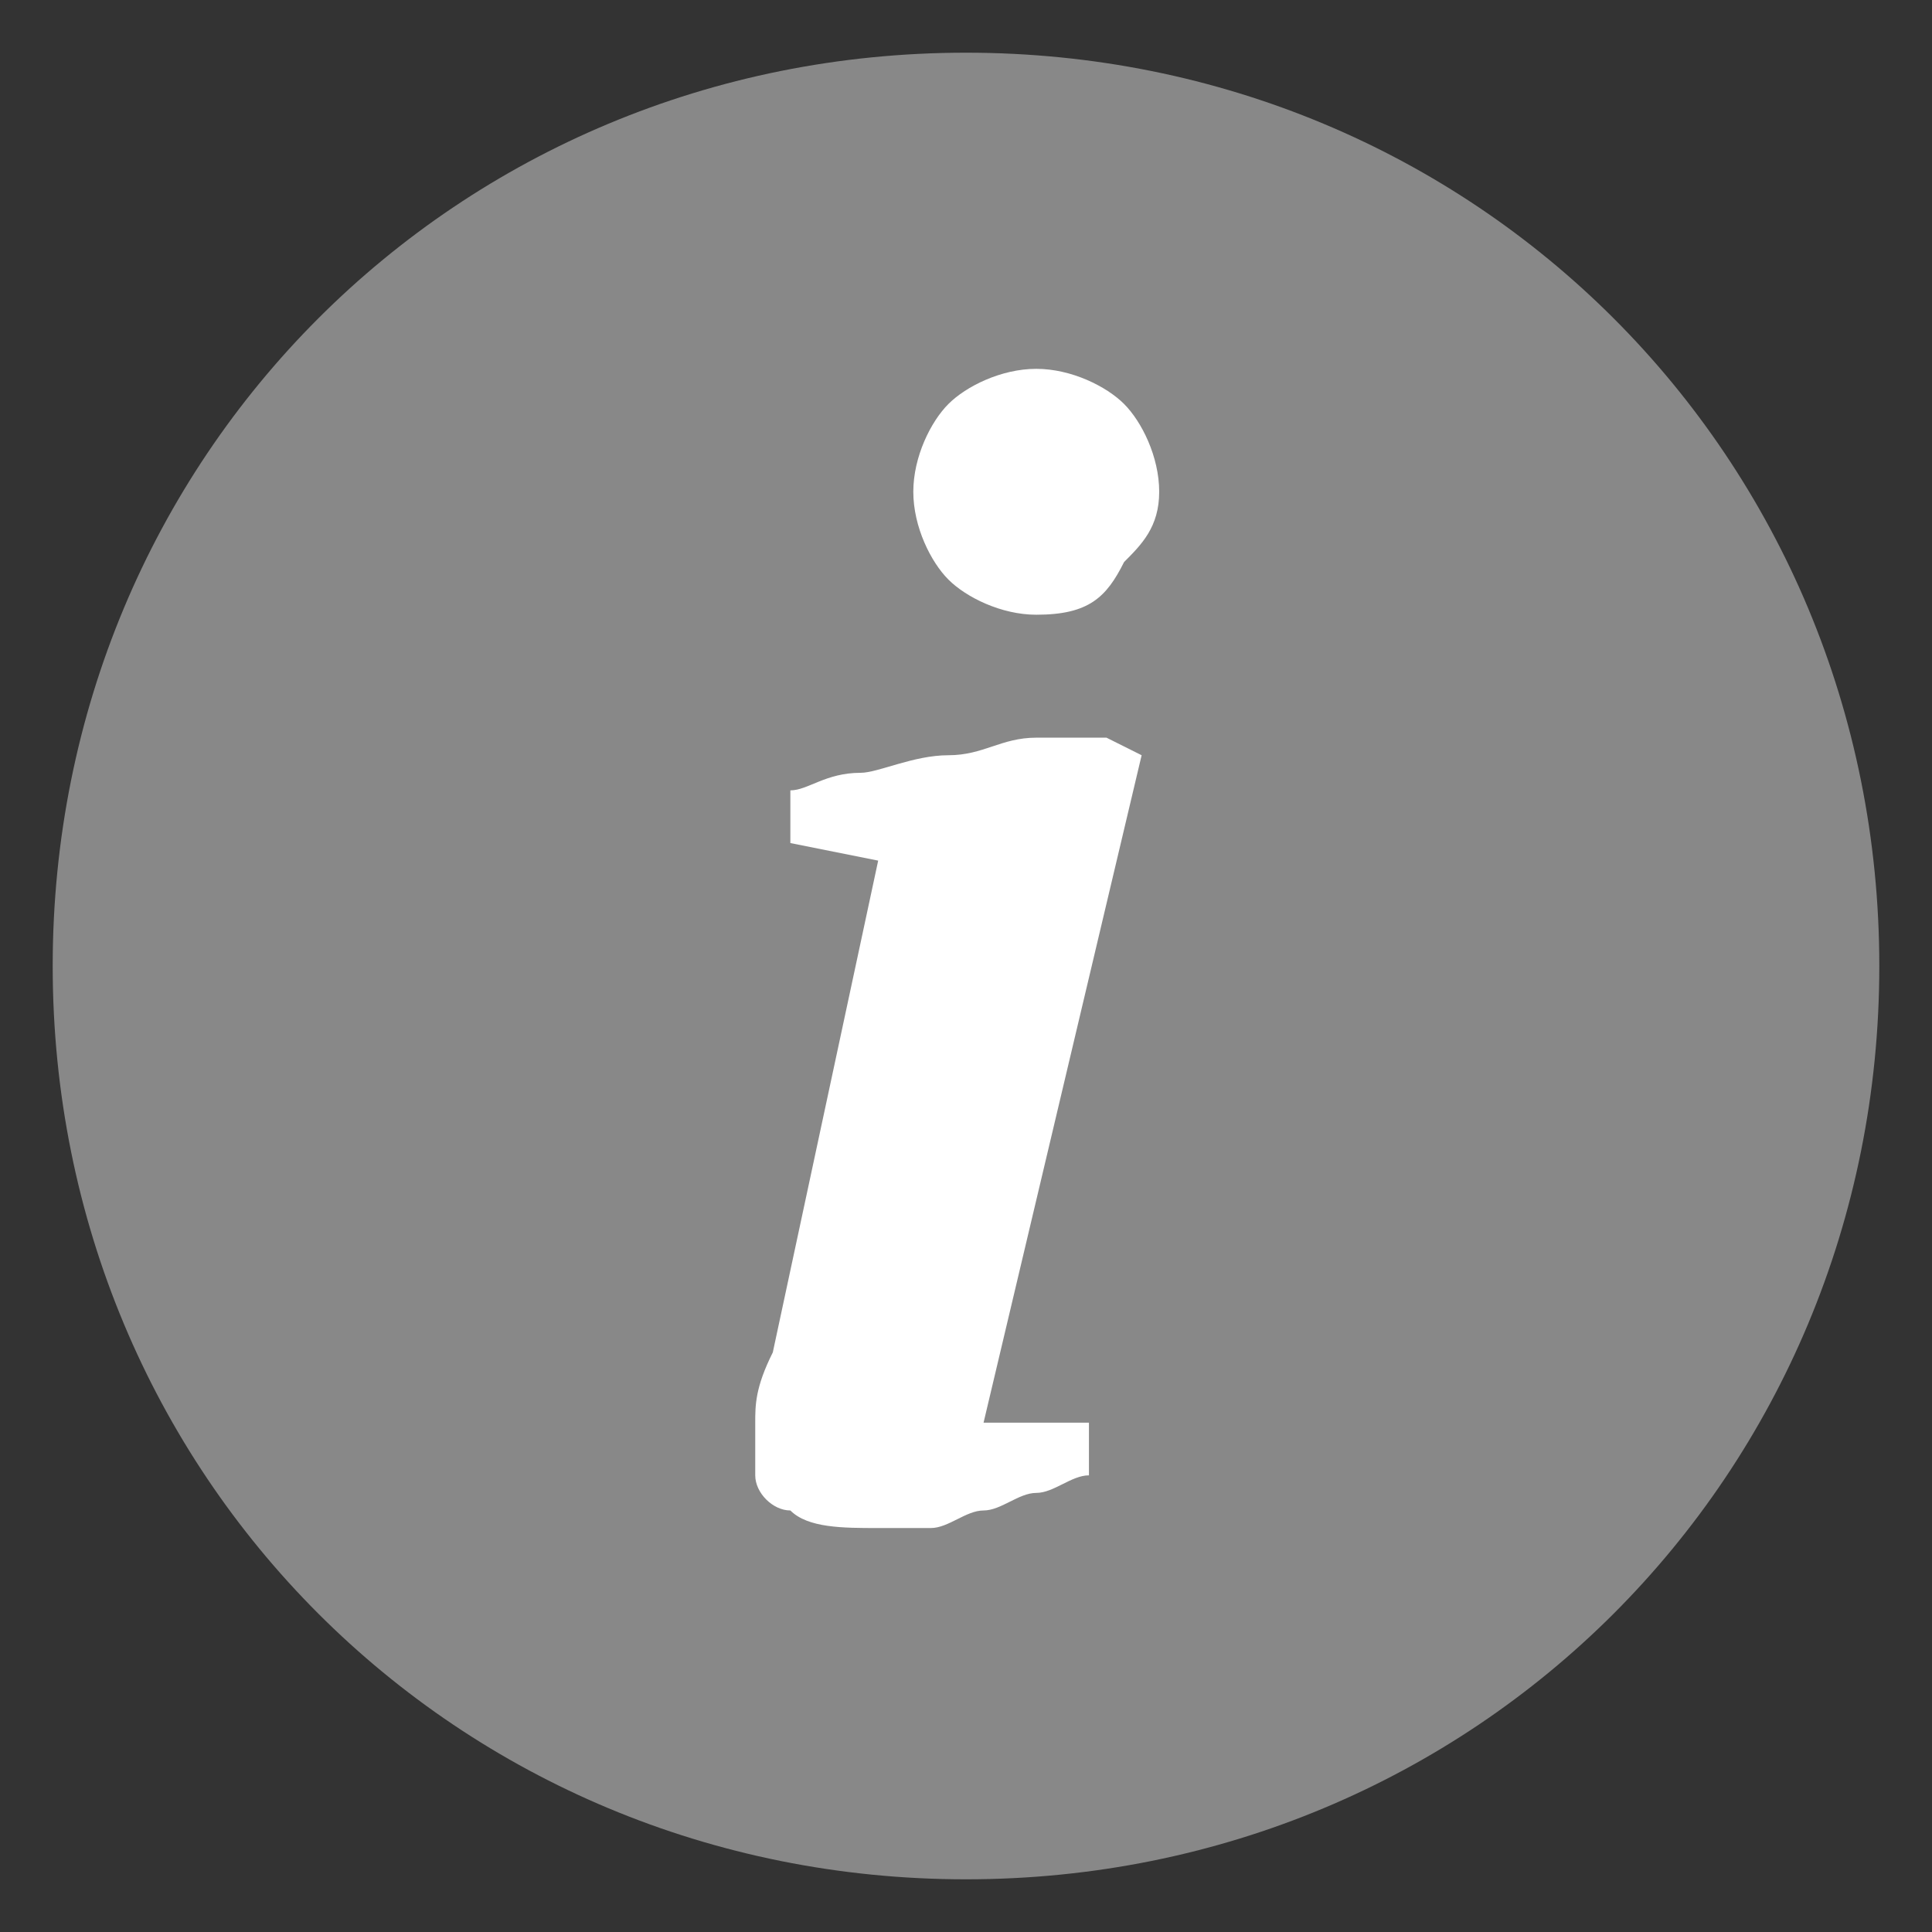 <?xml version="1.0" encoding="utf-8"?>
<!-- Generator: Adobe Illustrator 20.1.0, SVG Export Plug-In . SVG Version: 6.00 Build 0)  -->
<svg version="1.1" id="Layer_1" xmlns="http://www.w3.org/2000/svg" xmlns:xlink="http://www.w3.org/1999/xlink" x="0px" y="0px"
	 width="11px" height="11px" viewBox="0 0 11 11" style="enable-background:new 0 0 11 11;" xml:space="preserve">
<rect x="0" y="0" width="11" height="11" fill="#333333" stroke="none"/>
<style type="text/css">
	.st0{fill:#888888;}
	.st1{fill:#FFFFFF;}
</style>
<g>
	<path class="st0" d="M5.5,0.3c-2.9,0-5.2,2.3-5.2,5.2s2.3,5.2,5.2,5.2c2.9,0,5.2-2.3,5.2-5.2S8.4,0.3,5.5,0.3z"/>
</g>
<g>
	<path class="st1" d="M4.5,4.8V4.5c0.1,0,0.2-0.1,0.4-0.1c0.1,0,0.3-0.1,0.5-0.1c0.2,0,0.3-0.1,0.5-0.1c0.2,0,0.3,0,0.4,0l0.2,0.1
		L5.6,8.1h0.6v0.3C6.1,8.4,6,8.5,5.9,8.5c-0.1,0-0.2,0.1-0.3,0.1c-0.1,0-0.2,0.1-0.3,0.1c-0.1,0-0.2,0-0.3,0c-0.2,0-0.4,0-0.5-0.1
		C4.4,8.6,4.3,8.5,4.3,8.4c0-0.1,0-0.2,0-0.3c0-0.1,0-0.2,0.1-0.4L5,4.9L4.5,4.8z M5.2,2.8c0-0.2,0.1-0.4,0.2-0.5
		c0.1-0.1,0.3-0.2,0.5-0.2c0.2,0,0.4,0.1,0.5,0.2c0.1,0.1,0.2,0.3,0.2,0.5c0,0.2-0.1,0.3-0.2,0.4C6.3,3.4,6.2,3.5,5.9,3.5
		c-0.2,0-0.4-0.1-0.5-0.2C5.3,3.2,5.2,3,5.2,2.8z"/>
</g>
</svg>
